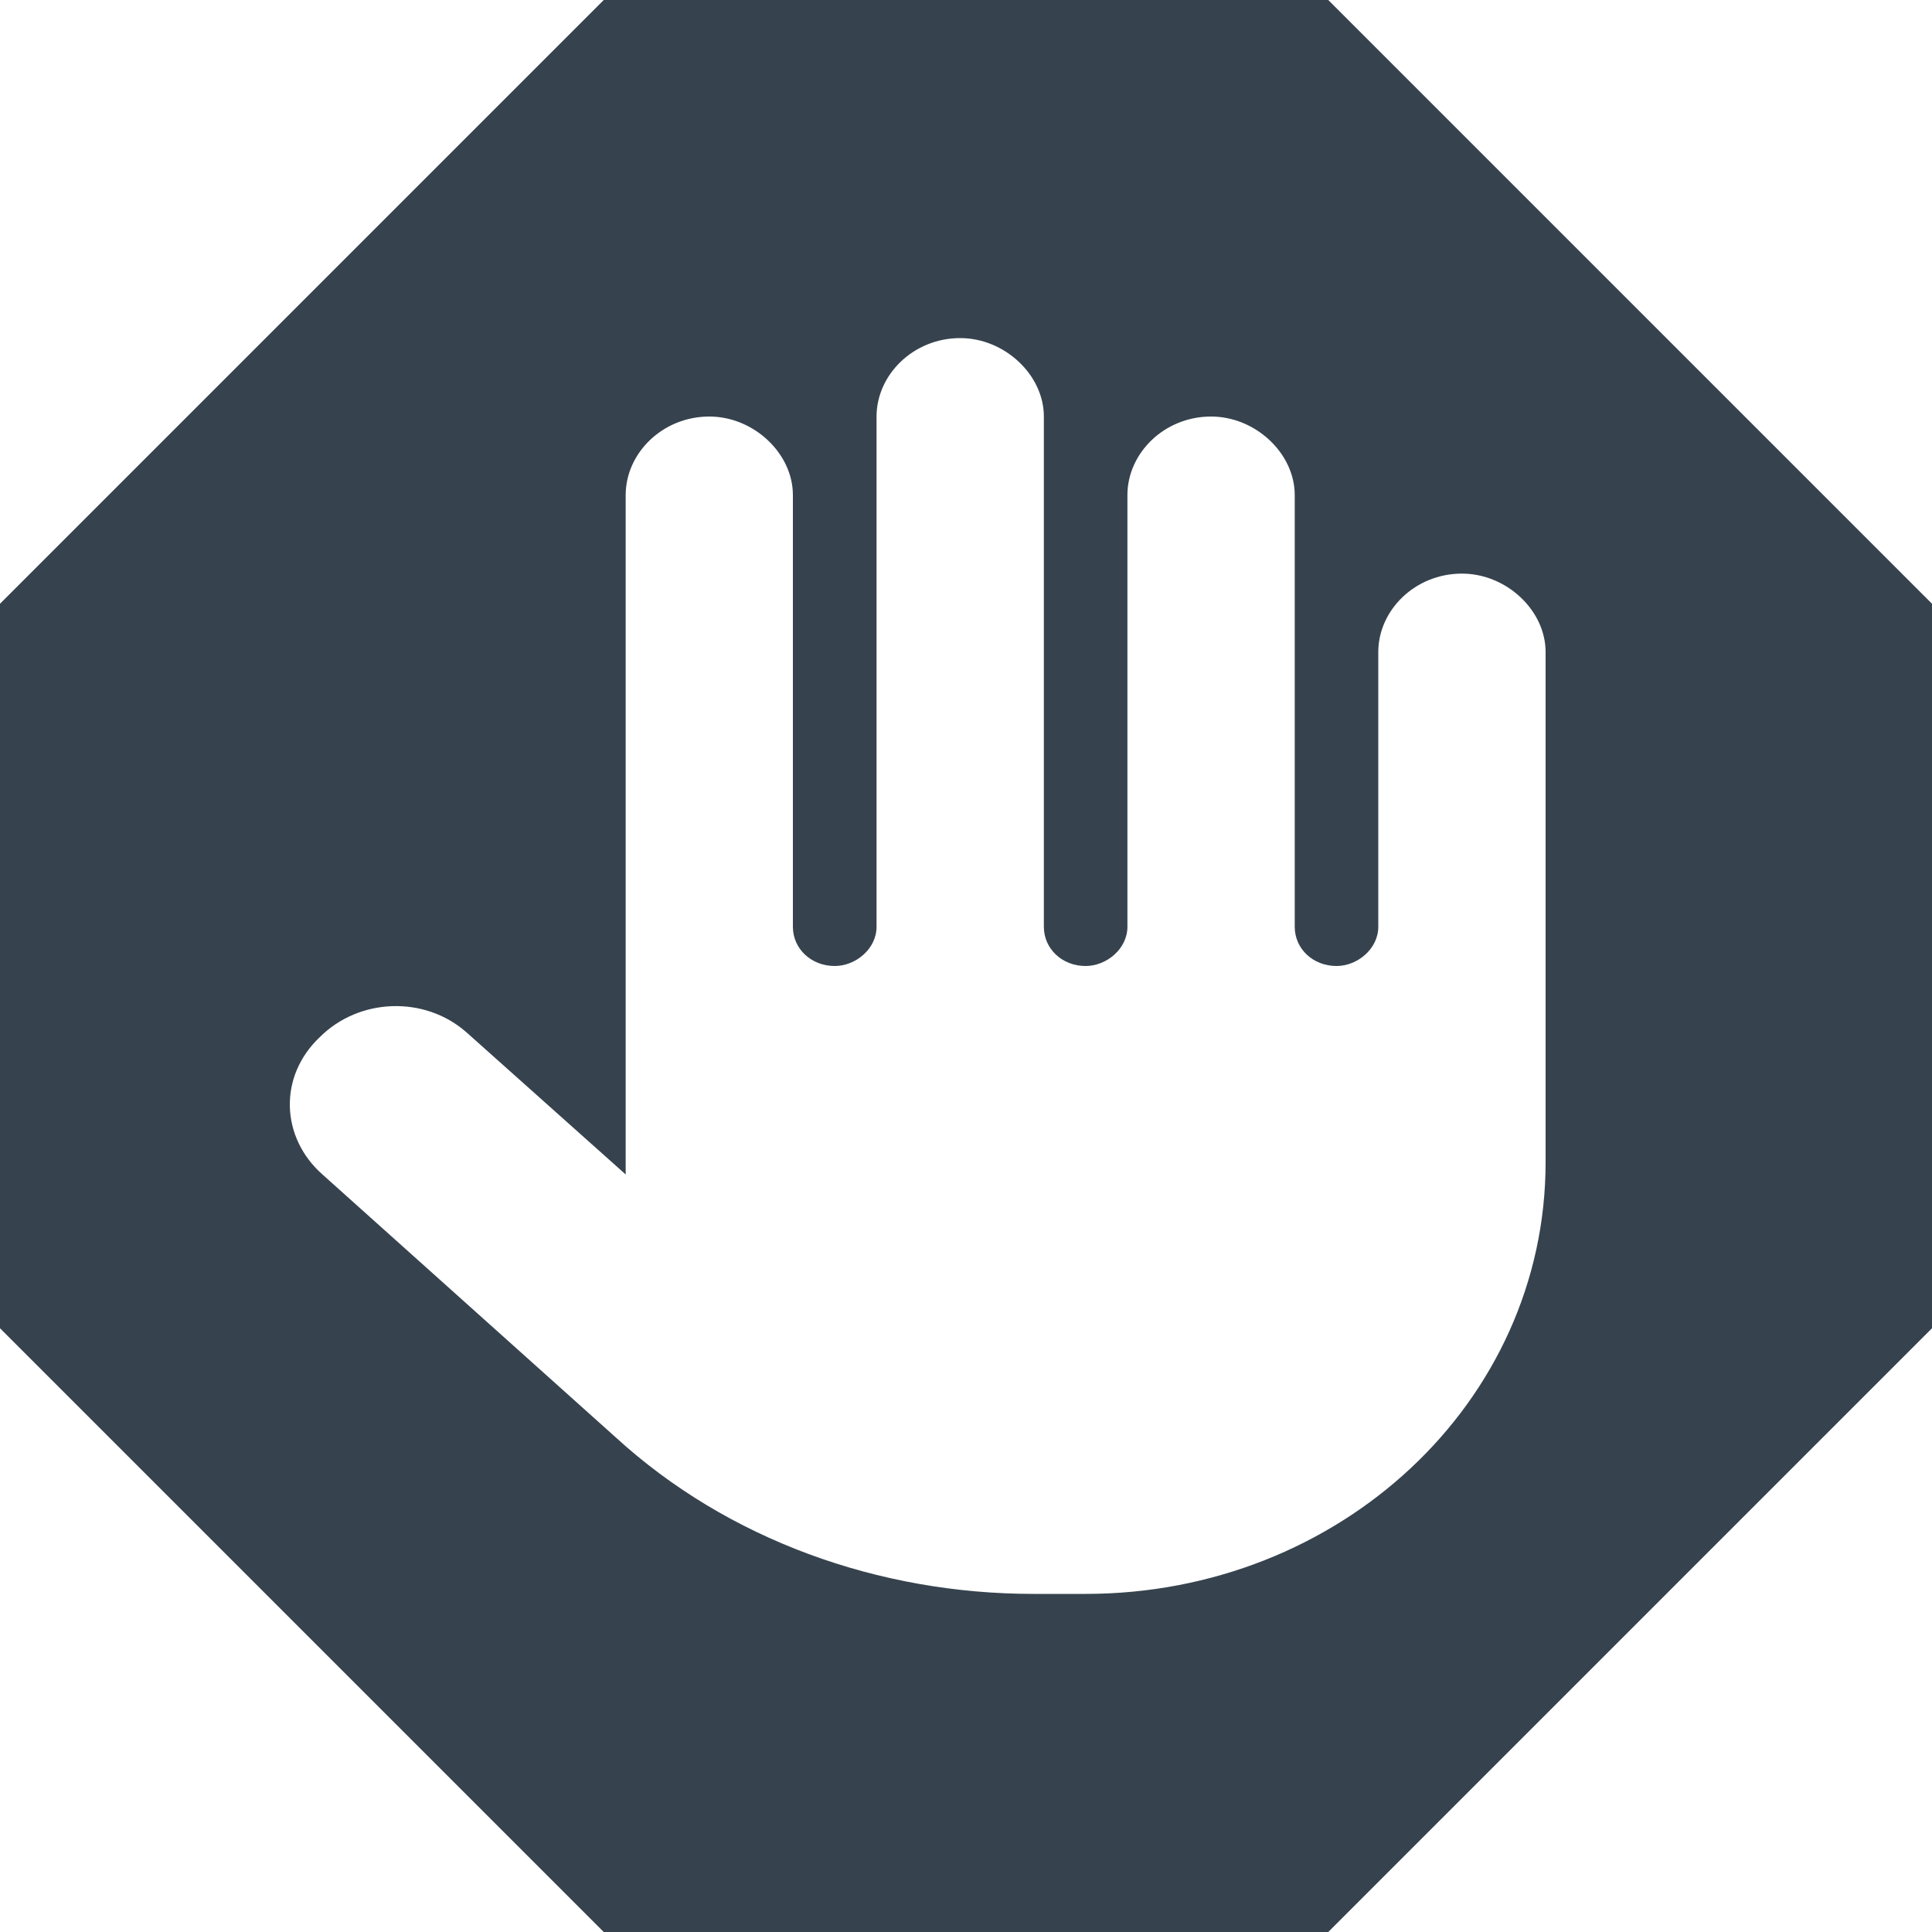 <svg width="20" height="20" viewBox="0 0 20 20" fill="none" xmlns="http://www.w3.org/2000/svg">
<path fill-rule="evenodd" clip-rule="evenodd" d="M6.25 0L0 6.25V13.75L6.25 20H13.75L20 13.75V6.25L13.75 0H6.25ZM10.806 9.594V4.312C10.806 3.881 10.4 3.5 9.94 3.5C9.453 3.5 9.074 3.881 9.074 4.312V9.594C9.074 9.822 8.858 10 8.641 10C8.398 10 8.208 9.822 8.208 9.594V5.125C8.208 4.693 7.802 4.312 7.343 4.312C6.856 4.312 6.477 4.693 6.477 5.125V12.031V12.158L4.827 10.685C4.394 10.305 3.717 10.33 3.311 10.736C2.879 11.143 2.906 11.777 3.338 12.158L6.369 14.875C7.532 15.941 9.101 16.5 10.697 16.5H11.238C13.863 16.5 16 14.52 16 12.031V6.75C16 6.318 15.594 5.938 15.134 5.938C14.647 5.938 14.268 6.318 14.268 6.75V9.594C14.268 9.822 14.052 10 13.836 10C13.592 10 13.403 9.822 13.403 9.594V5.125C13.403 4.693 12.997 4.312 12.537 4.312C12.05 4.312 11.671 4.693 11.671 5.125V9.594C11.671 9.822 11.455 10 11.238 10C10.995 10 10.806 9.822 10.806 9.594Z" fill="#36434E"/>
</svg>

